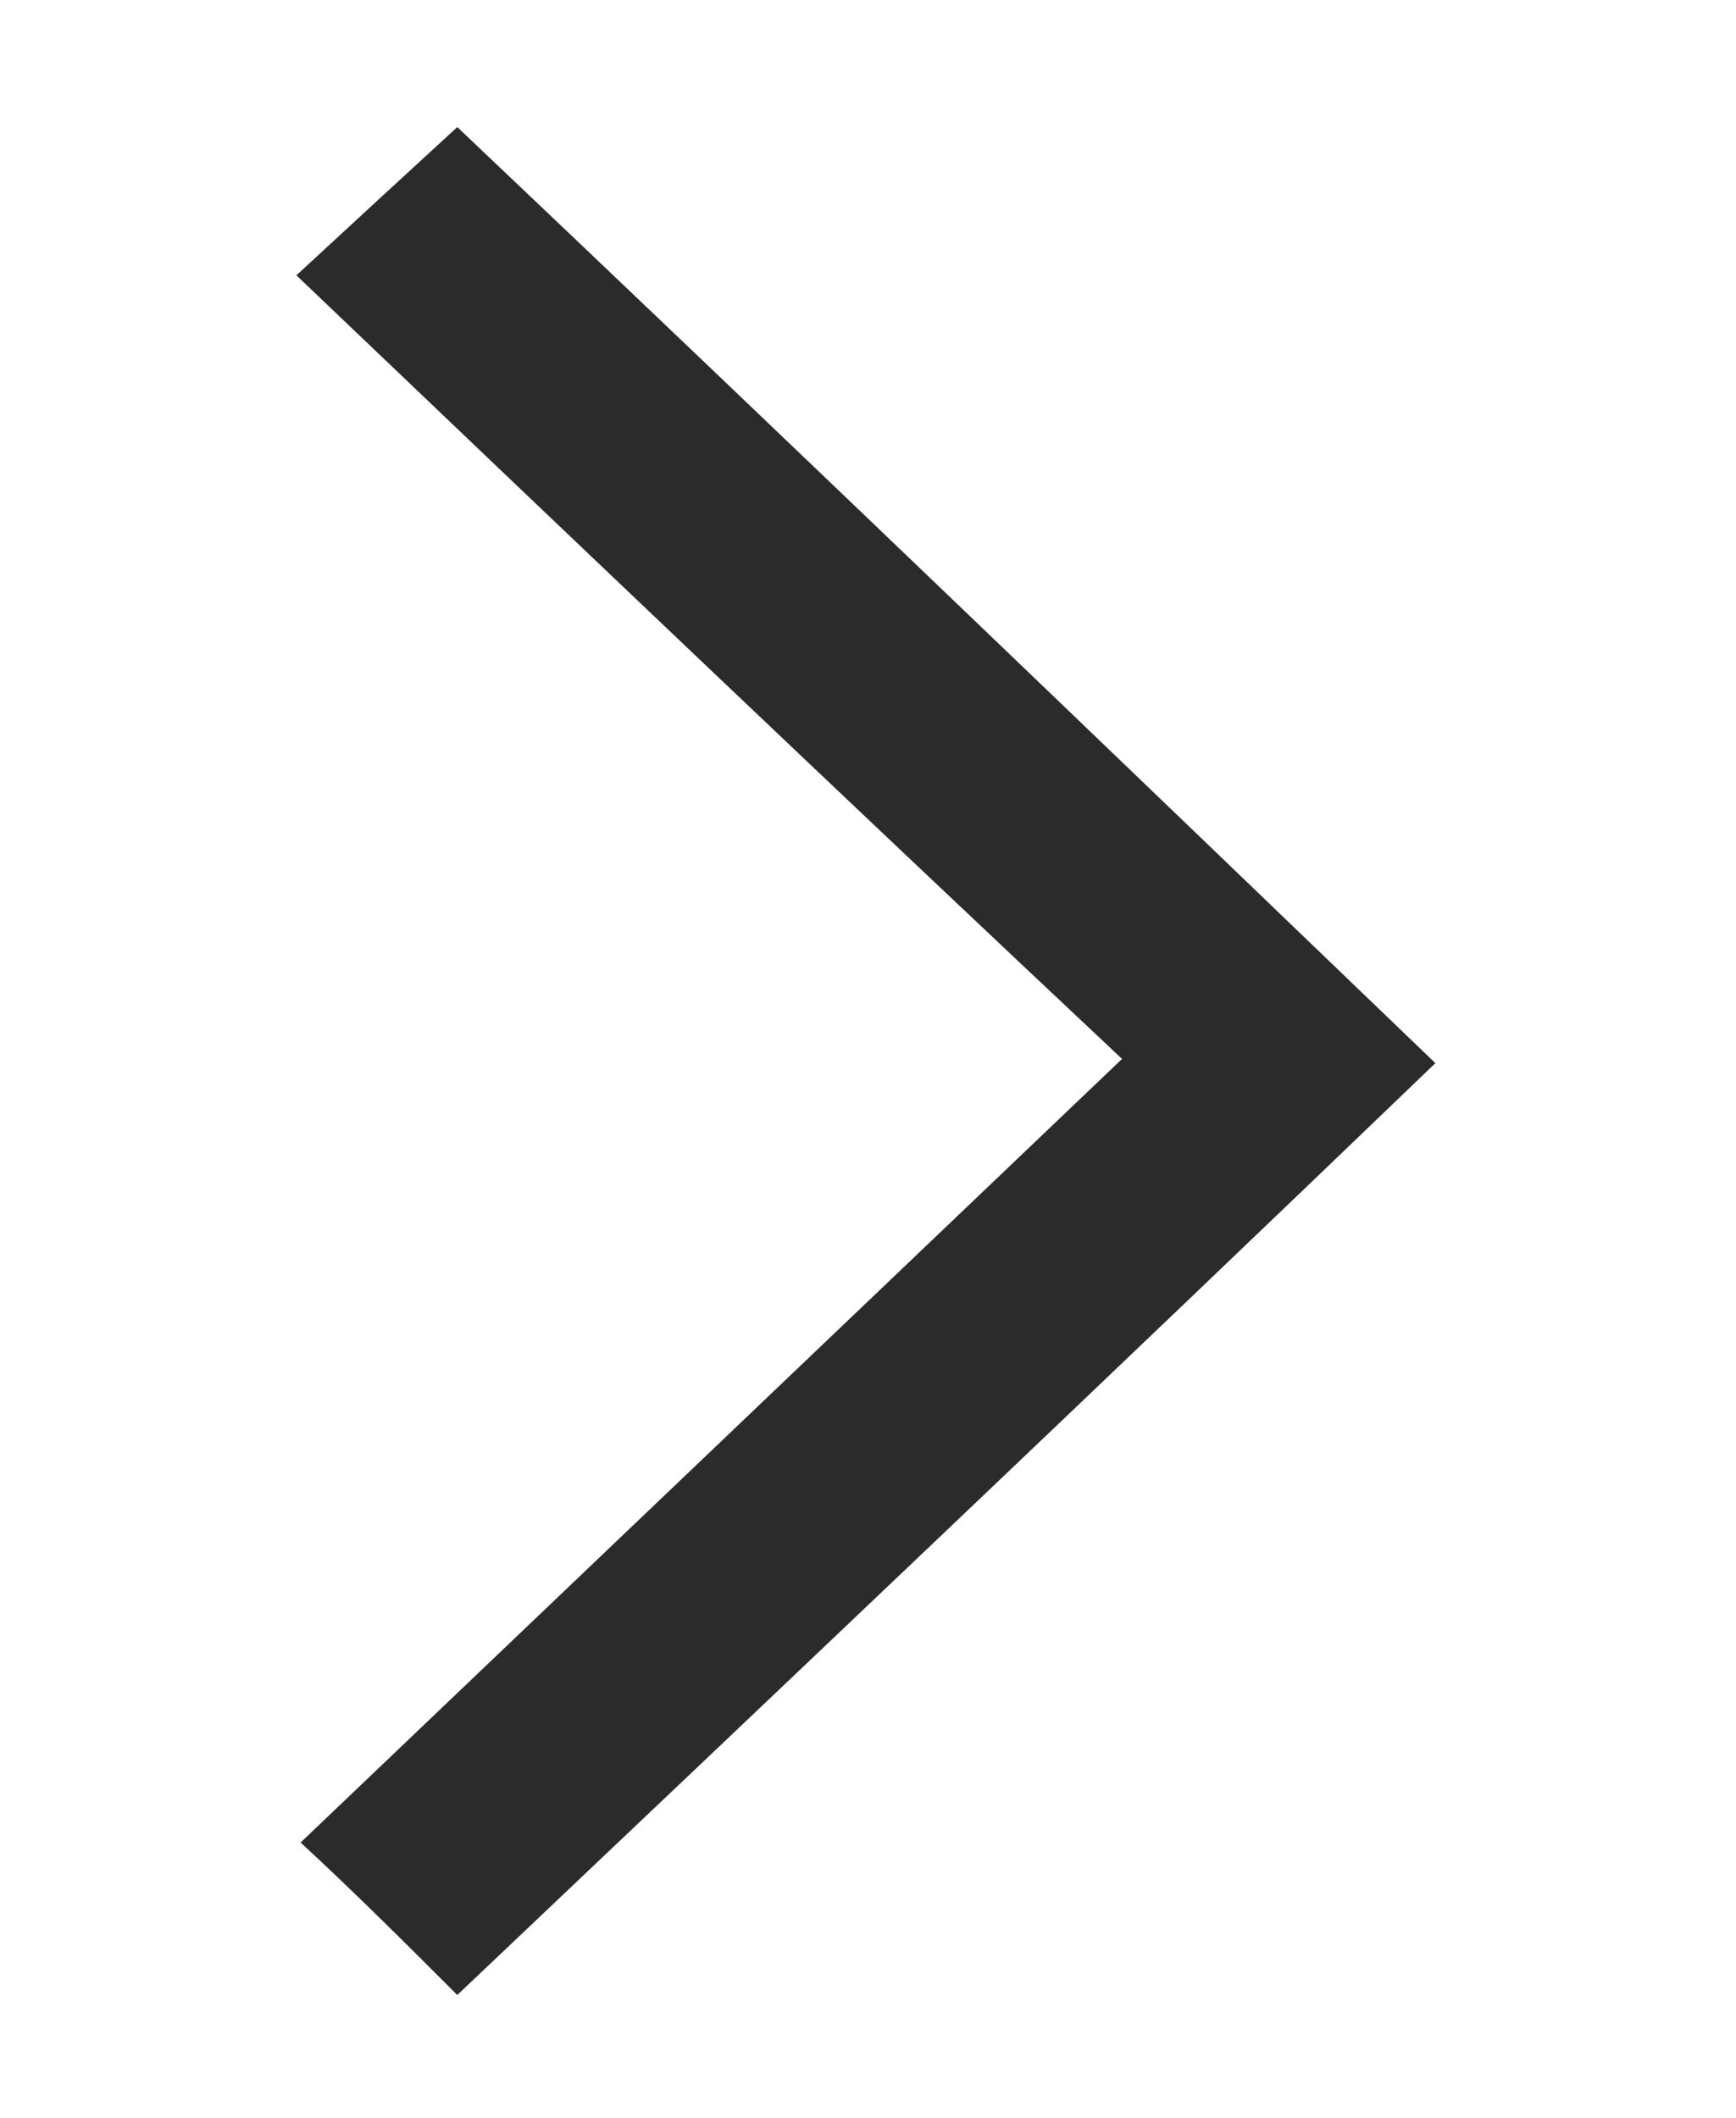 <?xml version="1.0" encoding="utf-8"?>
<!-- Generator: Adobe Illustrator 25.3.1, SVG Export Plug-In . SVG Version: 6.00 Build 0)  -->
<svg version="1.1" id="Layer_1" xmlns="http://www.w3.org/2000/svg" xmlns:xlink="http://www.w3.org/1999/xlink" x="0px" y="0px"
	 viewBox="0 0 41 50" style="enable-background:new 0 0 41 50;" xml:space="preserve">
<style type="text/css">
	.st0{fill:#2B2B2B;}
</style>
<path class="st0" d="M26.5,25C20,31.2,13.6,37.3,7.1,43.5c1.3,1.2,2.5,2.4,3.7,3.6c7.7-7.3,15.4-14.6,23.1-22
	C26.2,17.7,18.5,10.3,10.8,3C9.6,4.1,8.3,5.3,7,6.5C13.5,12.7,19.9,18.8,26.5,25z"/>
</svg>
